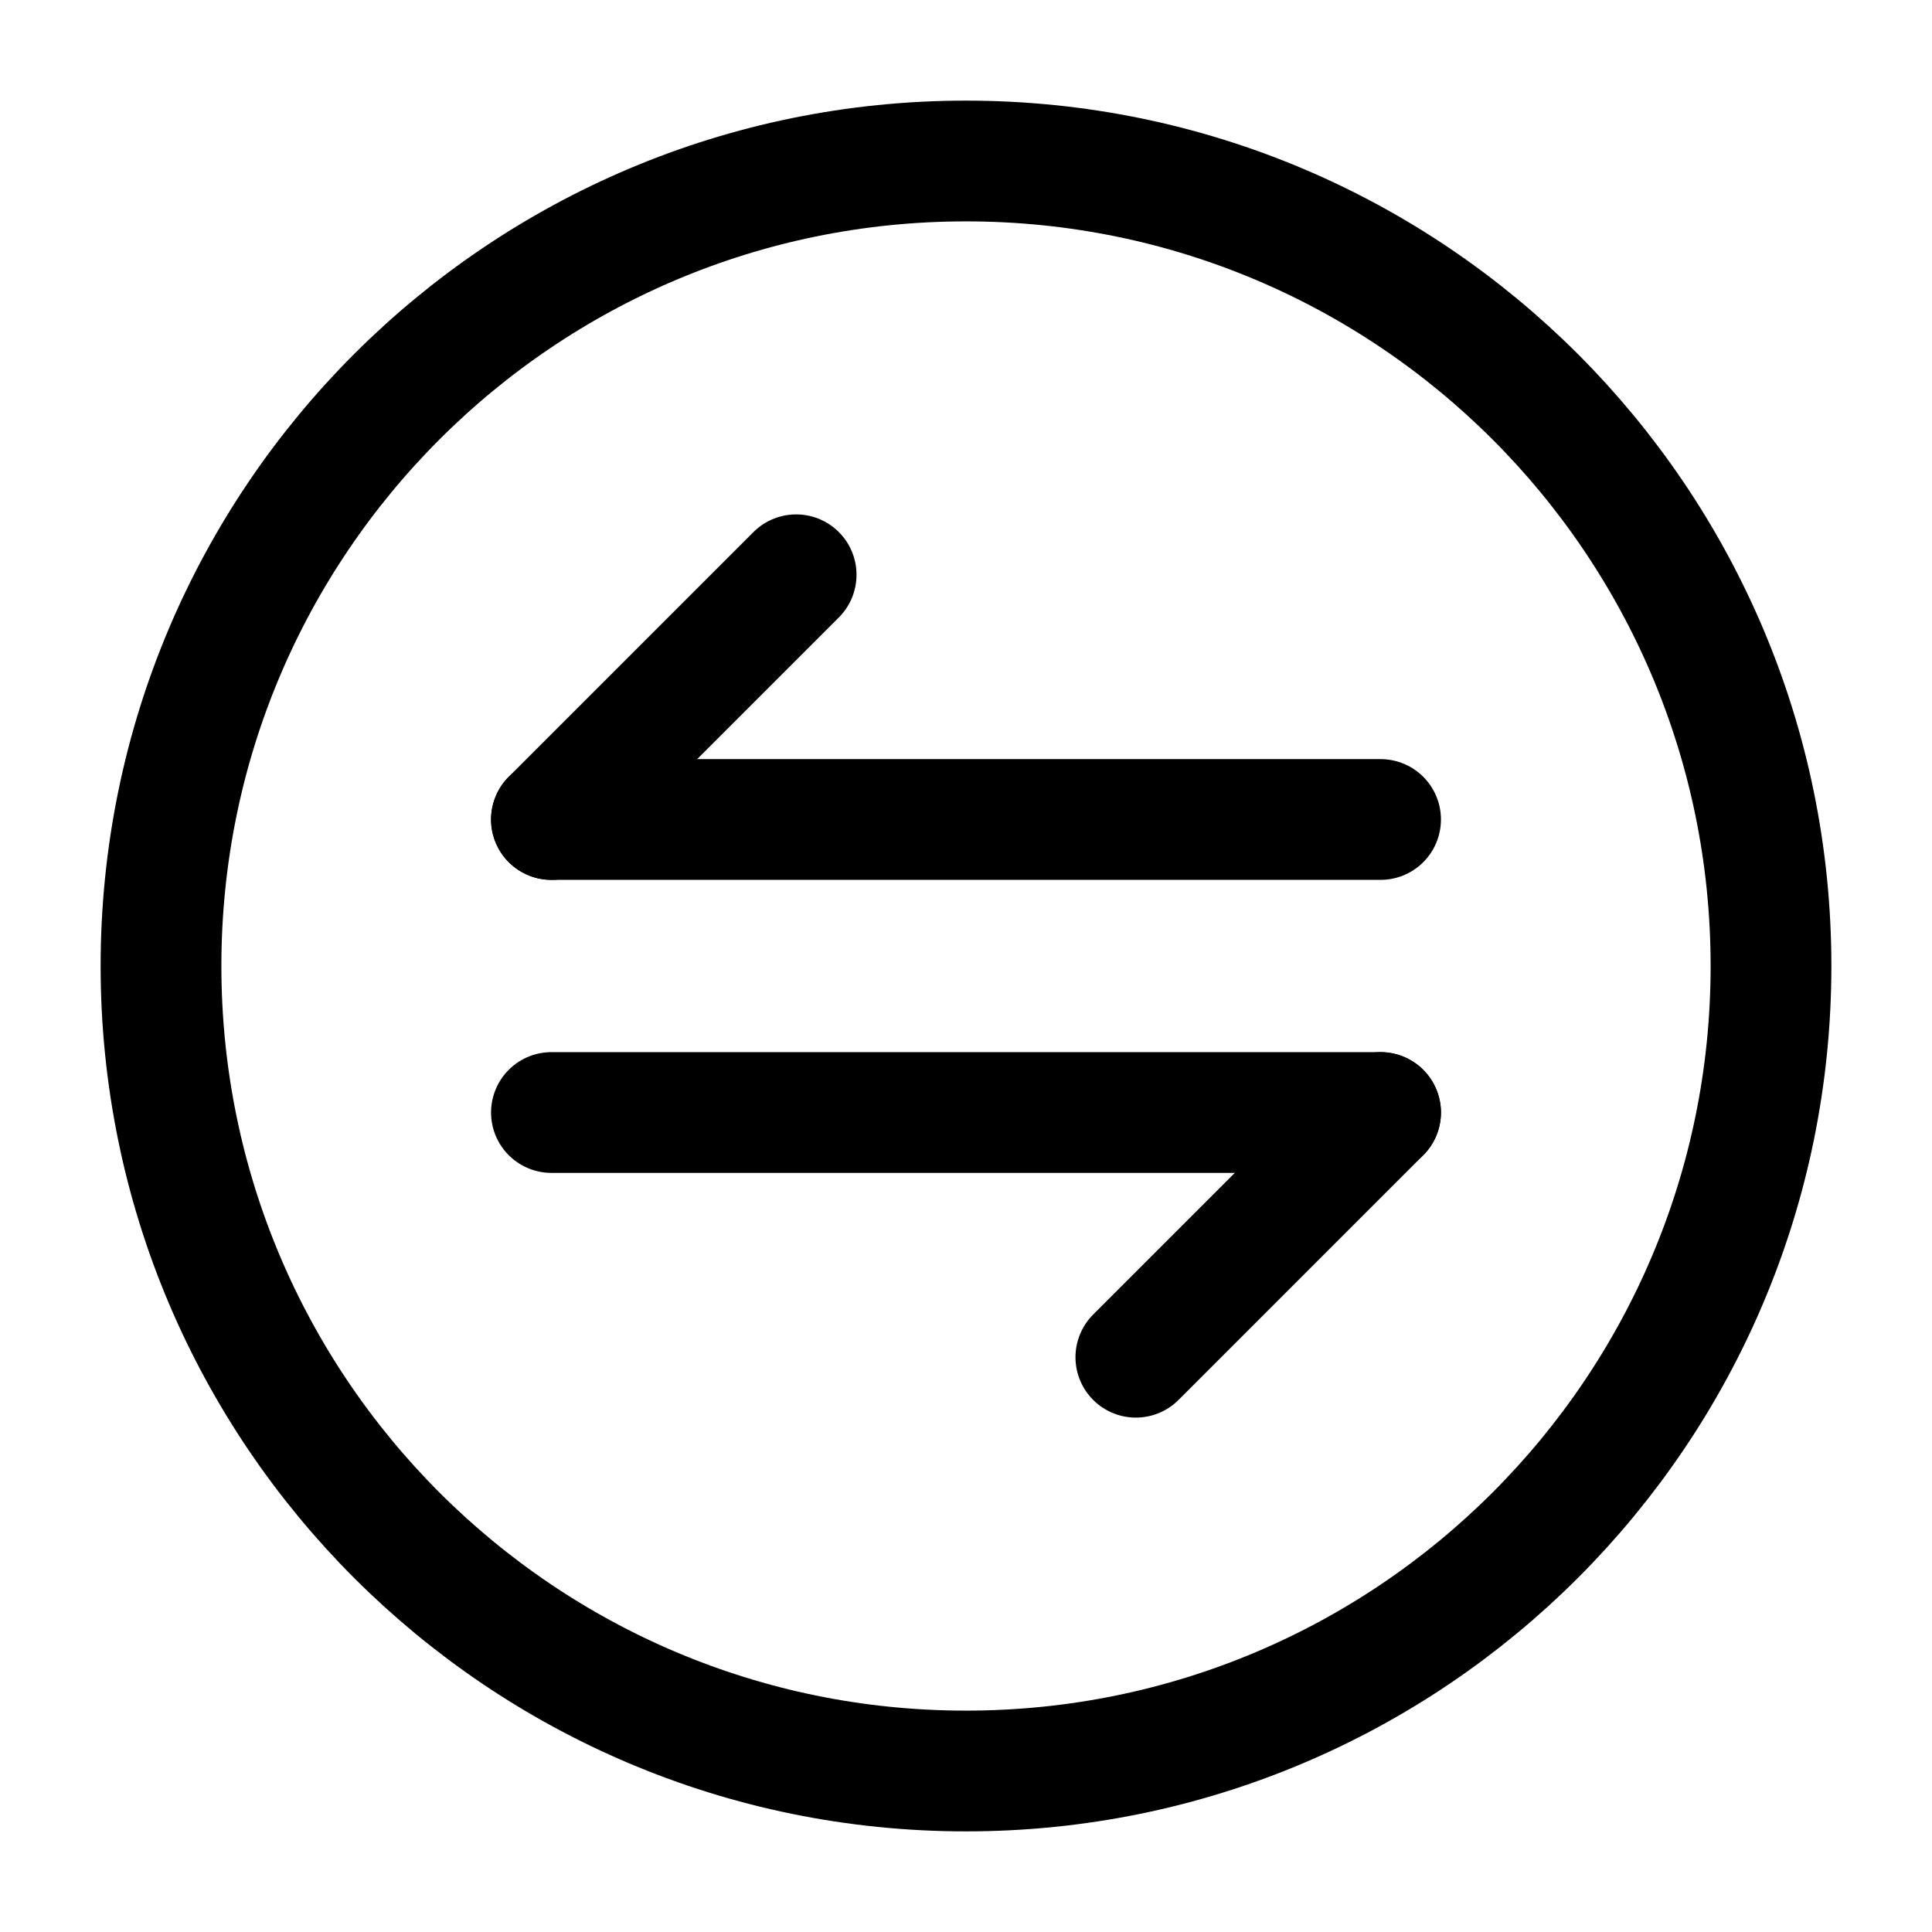 <svg width="24" height="24" viewBox="0 0 24 24" fill="none" xmlns="http://www.w3.org/2000/svg">
    <path d="M17.15 13.82L14.11 16.86" stroke="currentColor" stroke-width="1.5" stroke-miterlimit="10"
          stroke-linecap="round" stroke-linejoin="round"/>
    <path d="M6.85 13.82H17.15" stroke="currentColor" stroke-width="1.5" stroke-miterlimit="10"
          stroke-linecap="round" stroke-linejoin="round"/>
    <path d="M6.85 10.18L9.89 7.14" stroke="currentColor" stroke-width="1.5" stroke-miterlimit="10"
          stroke-linecap="round" stroke-linejoin="round"/>
    <path d="M17.15 10.18H6.85" stroke="currentColor" stroke-width="1.5" stroke-miterlimit="10"
          stroke-linecap="round" stroke-linejoin="round"/>
    <path
        d="M12 22C17.523 22 22 17.523 22 12C22 6.477 17.523 2 12 2C6.477 2 2 6.477 2 12C2 17.523 6.477 22 12 22Z"
        stroke="currentColor" stroke-width="1.5" stroke-linecap="round" stroke-linejoin="round"/>
</svg>
